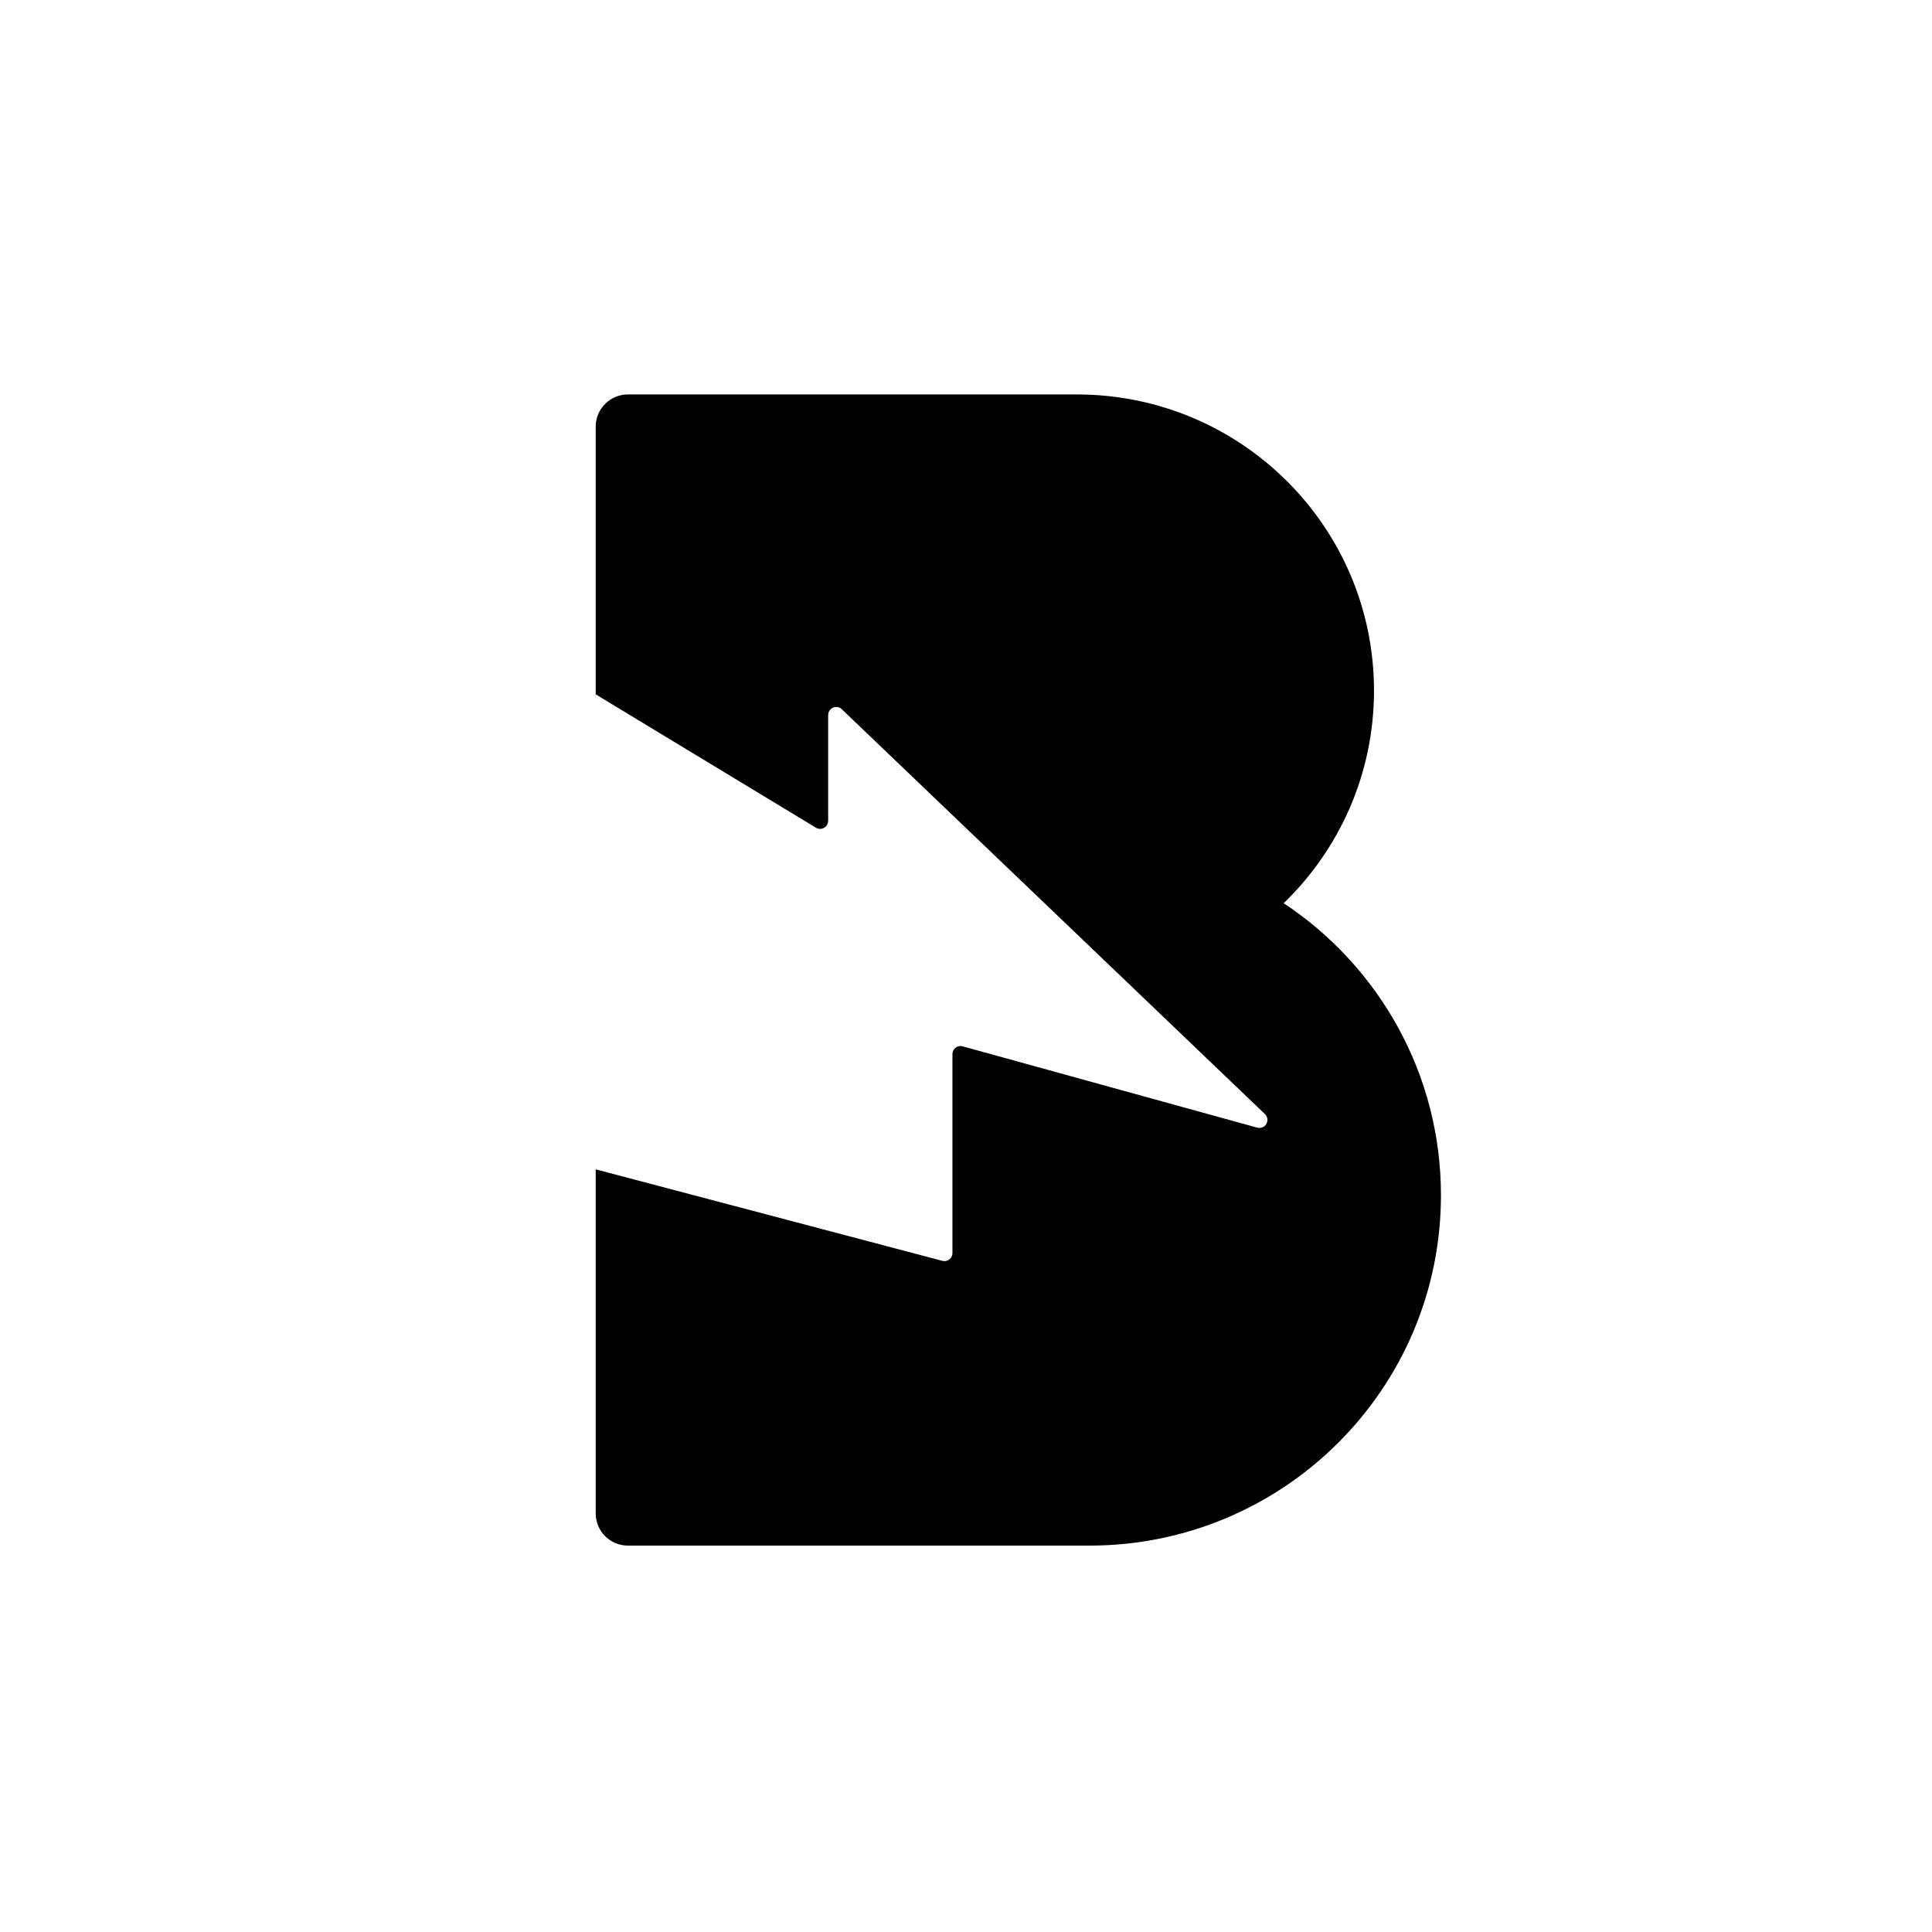 <svg width="240" height="240" viewBox="0 0 240 240" fill="none" xmlns="http://www.w3.org/2000/svg">
<path fill-rule="evenodd" clip-rule="evenodd" d="M133.777 49C154.16 49 170.683 65.47 170.683 85.786C170.683 96.145 166.387 105.504 159.474 112.19L159.079 111.917L159.486 112.213C171.248 120.011 179 133.342 179 148.478C179 172.515 159.451 192 135.337 192H78C75.791 192 74 190.209 74 188V145.259L117.061 156.626C117.595 156.767 118.142 156.448 118.283 155.914C118.305 155.831 118.316 155.745 118.316 155.659V130.943C118.316 130.391 118.764 129.943 119.316 129.943C119.406 129.943 119.495 129.955 119.582 129.979L156.177 140.081C156.709 140.228 157.26 139.915 157.407 139.383C157.505 139.028 157.4 138.648 157.134 138.394L104.569 88.1C104.169 87.718 103.536 87.732 103.155 88.131C102.977 88.317 102.877 88.564 102.877 88.822V101.966C102.877 102.518 102.429 102.966 101.877 102.966C101.695 102.966 101.515 102.916 101.359 102.821L74 86.254V53C74 50.791 75.791 49 78 49H133.777Z" fill="black"/>
</svg>
